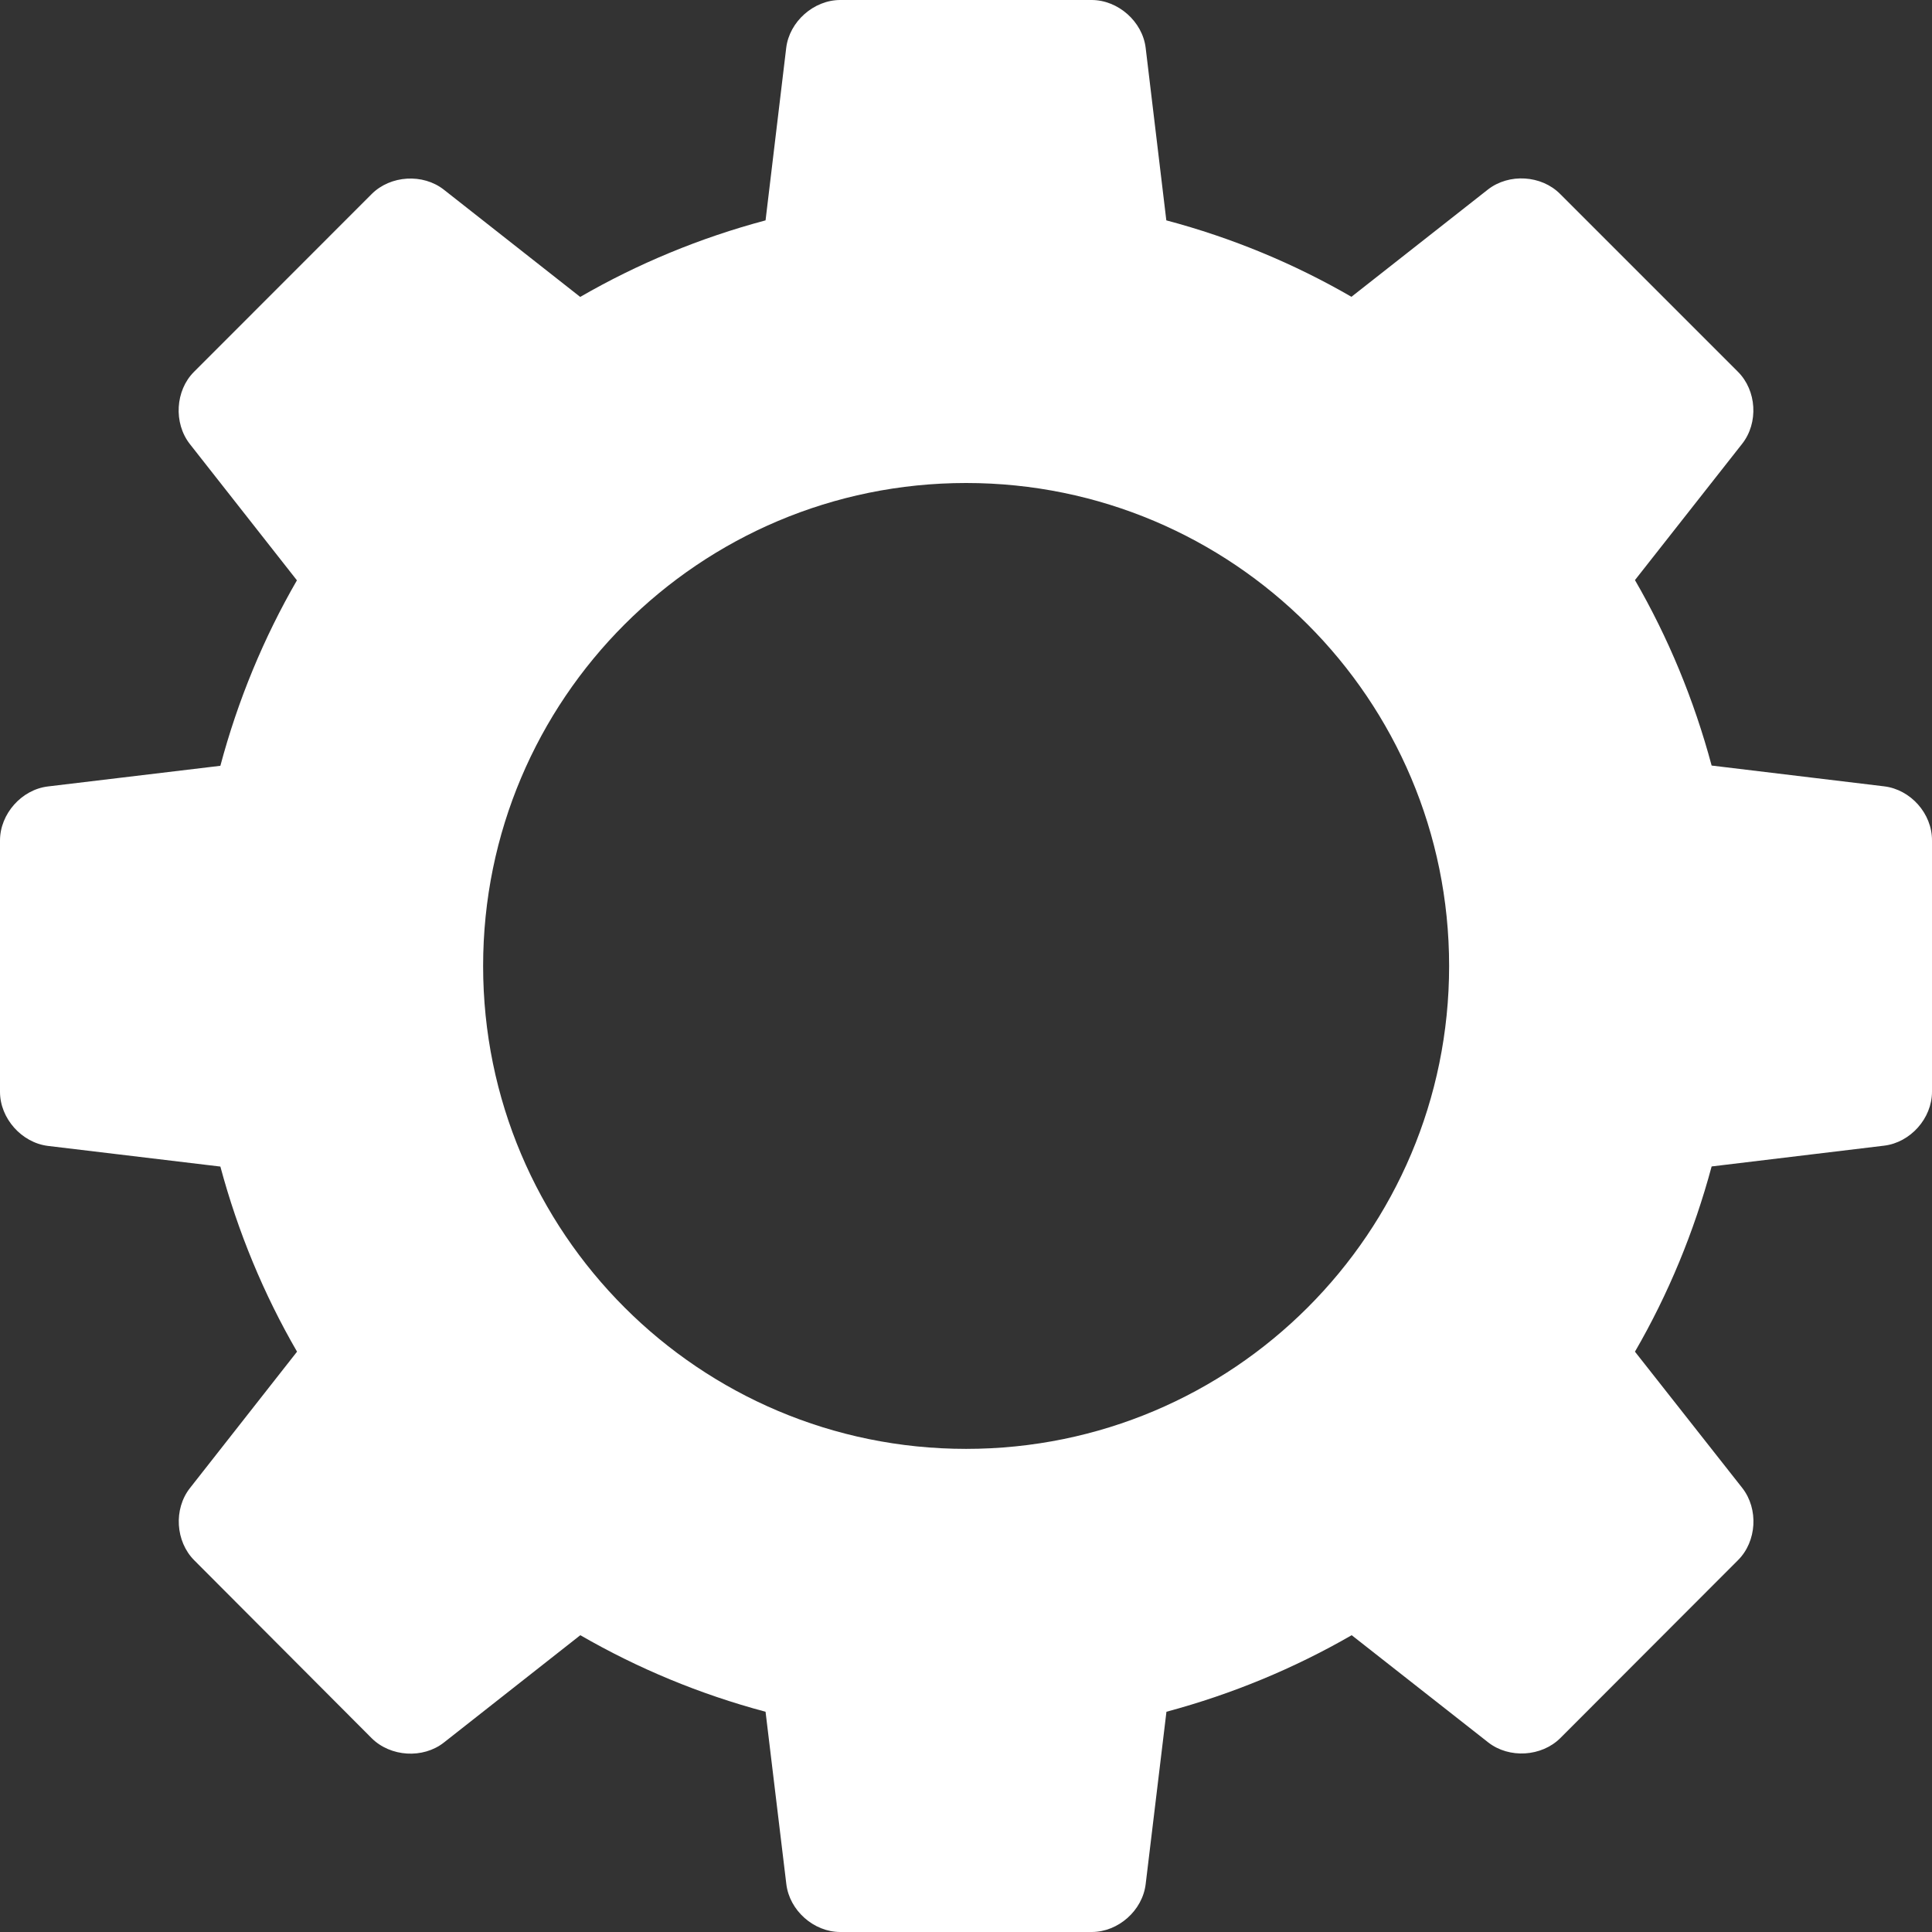 <svg width="16" height="16" viewBox="0 0 16 16" fill="none" xmlns="http://www.w3.org/2000/svg">
<rect x="0" y="0" width="16" height="16" fill="#333333" stroke="none"/>
<path d="M15.603 6.512L14.175 6.34C14.029 5.796 13.816 5.281 13.54 4.804L14.428 3.675C14.564 3.502 14.549 3.234 14.392 3.078L12.92 1.606C12.765 1.45 12.497 1.434 12.323 1.569L11.192 2.458C10.717 2.183 10.202 1.969 9.659 1.825L9.488 0.397C9.462 0.179 9.26 0 9.04 0H6.959C6.739 0 6.537 0.179 6.511 0.397L6.34 1.825C5.796 1.97 5.281 2.184 4.805 2.459L3.676 1.571C3.503 1.435 3.234 1.451 3.078 1.607L1.606 3.08C1.452 3.234 1.436 3.503 1.572 3.677L2.459 4.806C2.184 5.282 1.97 5.798 1.825 6.342L0.397 6.513C0.179 6.539 0 6.74 0 6.961V9.042C0 9.262 0.179 9.463 0.397 9.49L1.825 9.661C1.971 10.204 2.184 10.718 2.46 11.194L1.572 12.325C1.437 12.498 1.453 12.766 1.609 12.922L3.078 14.395C3.234 14.55 3.503 14.567 3.676 14.431L4.806 13.542C5.282 13.817 5.796 14.031 6.34 14.176L6.512 15.603C6.538 15.822 6.739 16 6.959 16H9.041C9.261 16 9.462 15.822 9.488 15.603L9.66 14.176C10.204 14.03 10.719 13.816 11.194 13.542L12.325 14.43C12.498 14.565 12.766 14.549 12.922 14.394L14.393 12.921C14.549 12.766 14.565 12.497 14.429 12.323L13.54 11.194C13.816 10.718 14.029 10.203 14.175 9.66L15.603 9.488C15.821 9.462 16 9.262 16 9.041V6.96C16.001 6.738 15.823 6.538 15.603 6.512ZM8.001 11.999C5.791 11.999 4.001 10.209 4.001 8C4.001 5.79 5.791 4 8.001 4C10.21 4 12.001 5.79 12.001 8C12.001 10.209 10.211 11.999 8.001 11.999Z" fill="white"/>
</svg>
